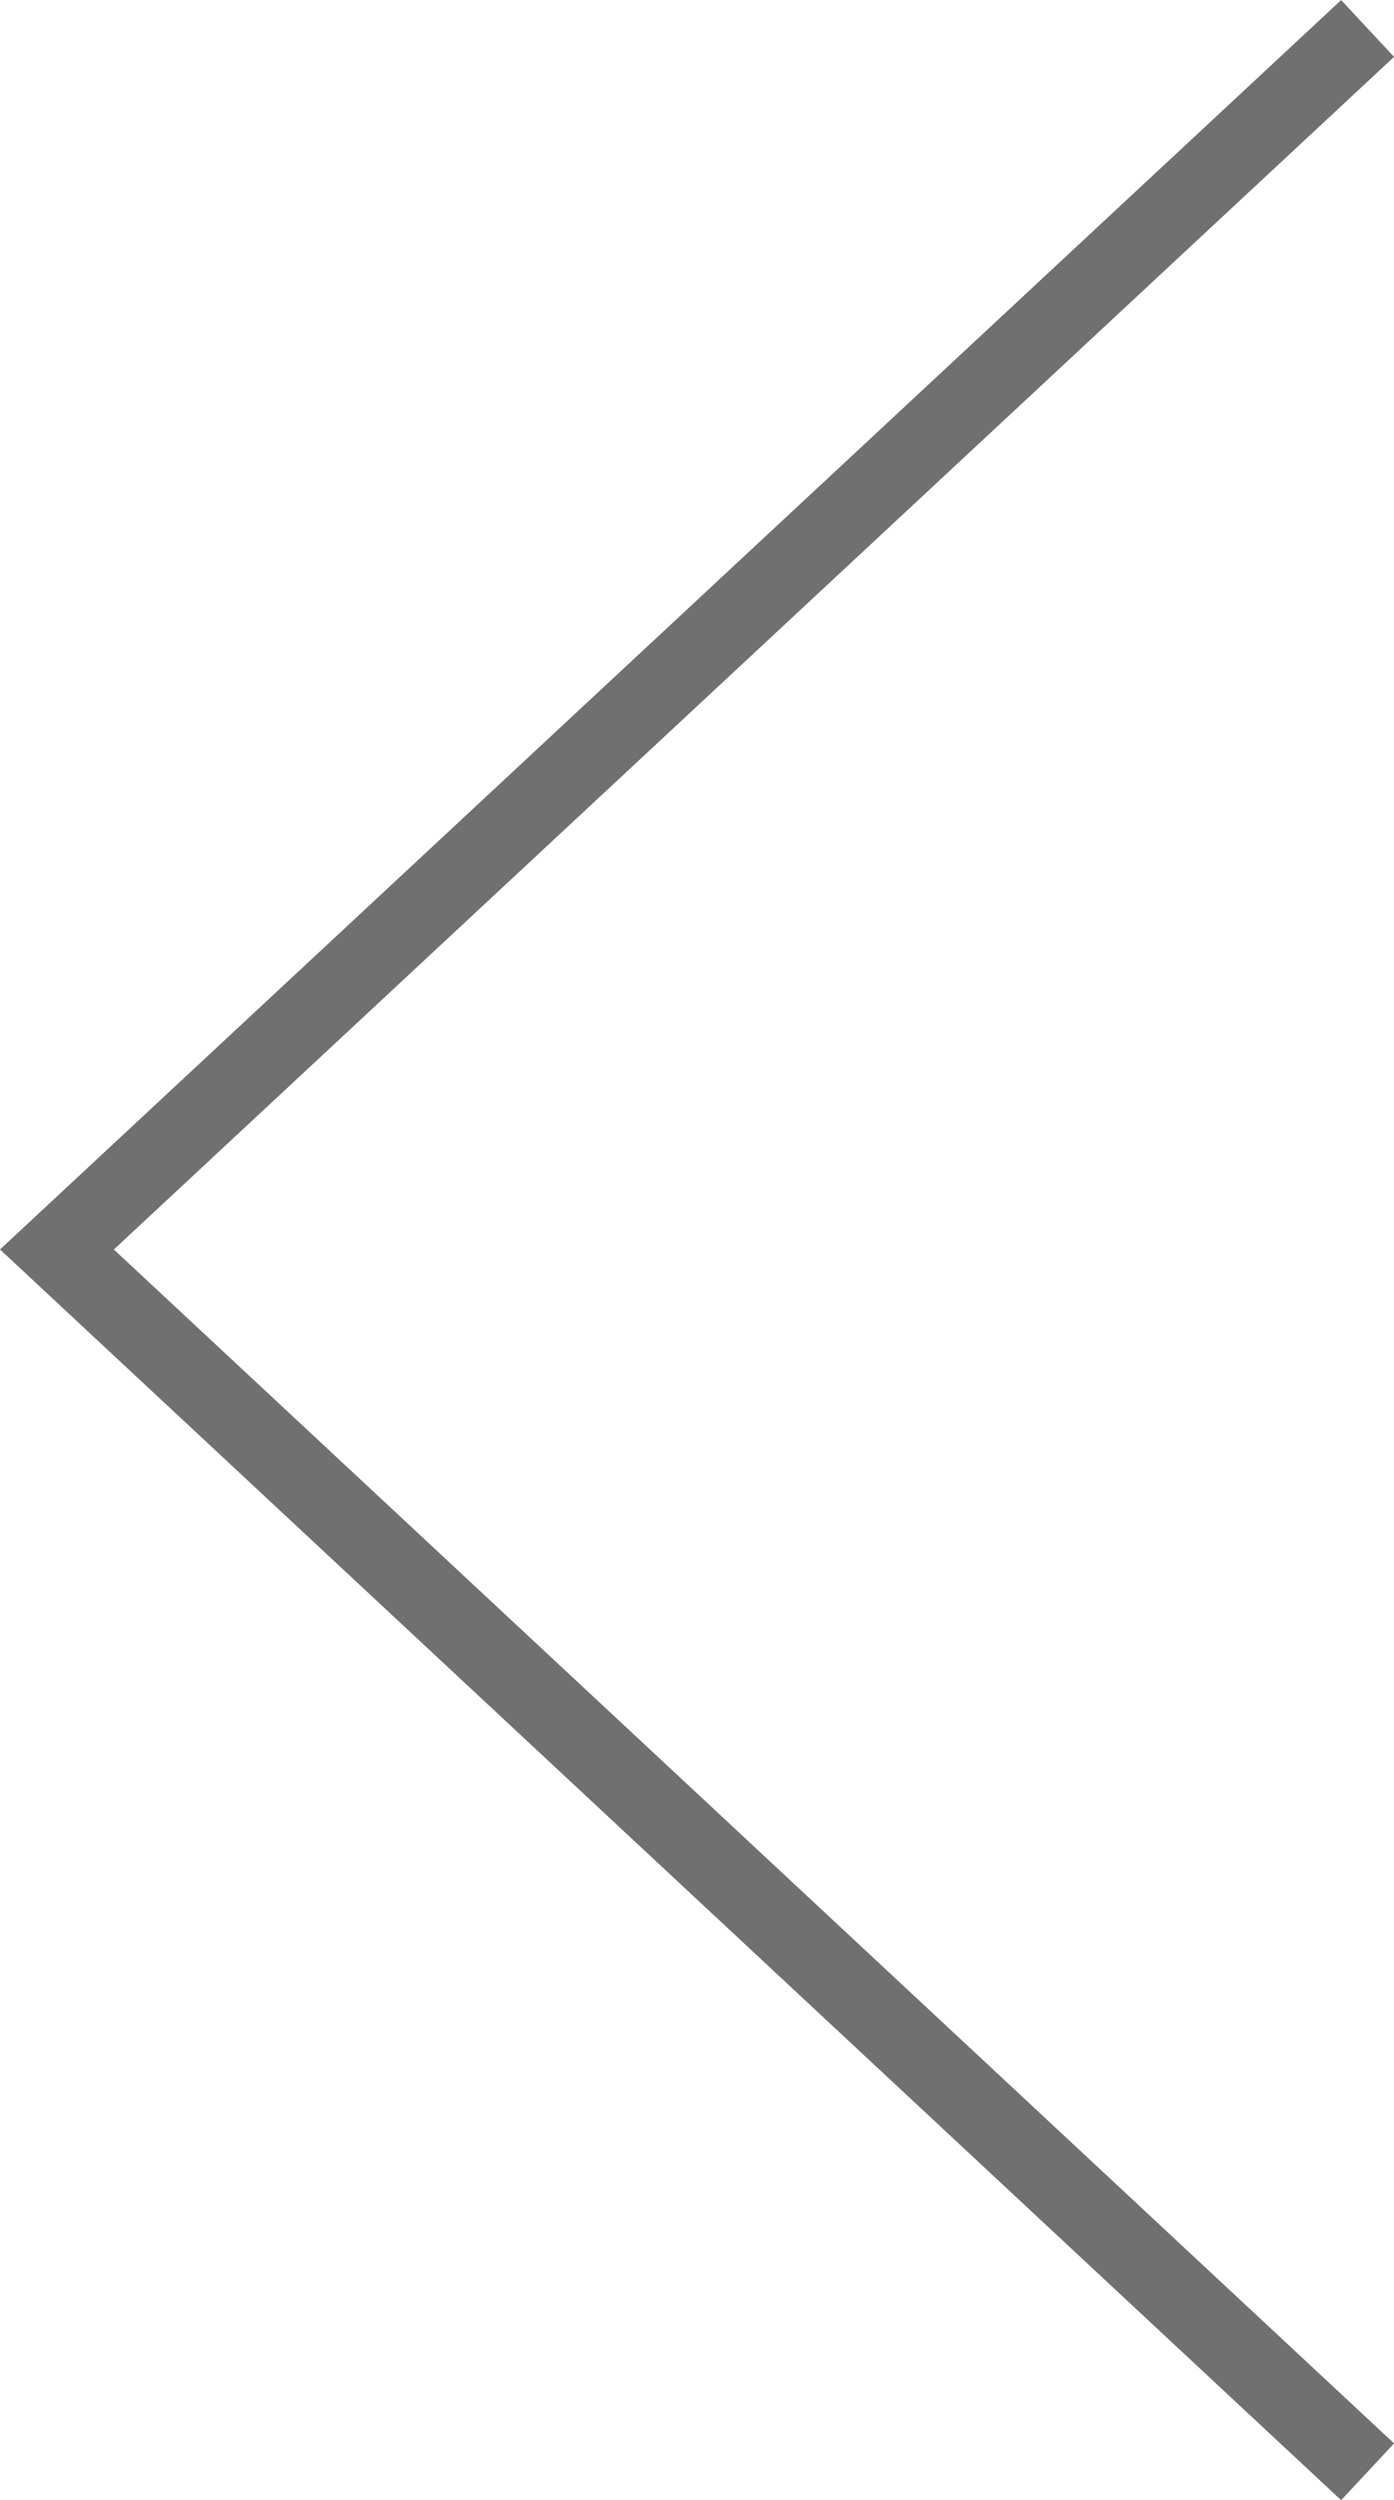 <svg xmlns="http://www.w3.org/2000/svg" viewBox="0 0 53.87 96.61"><defs><style>.cls-1{fill:none;stroke:#707070;stroke-width:3px;}</style></defs><g id="Layer_2" data-name="Layer 2"><g id="Layer_1-2" data-name="Layer 1"><path id="Path_275" data-name="Path 275" class="cls-1" d="M52.85,1.1,2.2,48.28,52.85,95.51"/></g></g></svg>
